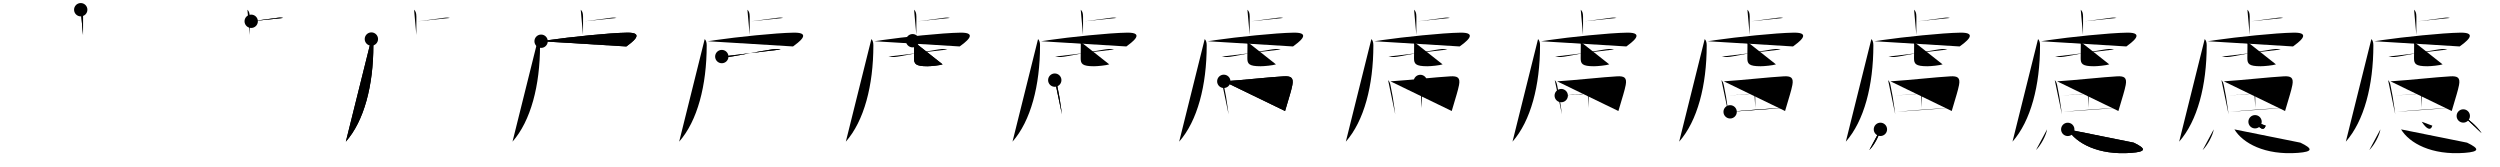 <svg class="stroke_order_diagram--svg_container_for_5186629bd5dda79658000b1c" style="height: 100px; width: 1500px;" viewbox="0 0 1500 100"><desc>Created with Snap</desc><defs></defs><line class="stroke_order_diagram--bounding_box" x1="1" x2="1499" y1="1" y2="1"></line><line class="stroke_order_diagram--bounding_box" x1="1" x2="1" y1="1" y2="99"></line><line class="stroke_order_diagram--bounding_box" x1="1" x2="1499" y1="99" y2="99"></line><line class="stroke_order_diagram--guide_line" x1="0" x2="1500" y1="50" y2="50"></line><line class="stroke_order_diagram--guide_line" x1="50" x2="50" y1="1" y2="99"></line><line class="stroke_order_diagram--bounding_box" x1="99" x2="99" y1="1" y2="99"></line><path class="stroke_order_diagram--current_path" d="M52.44,9.83c0.78,0.77,1.39,1.66,1.39,4.19c0,4.92-0.02,6.84-0.02,10.98" id="kvg:0616e-s1" kvg:type="㇑a" transform="matrix(1,0,0,1,-4,-4)" xmlns:kvg="http://kanjivg.tagaini.net"></path><path class="stroke_order_diagram--current_path" d="M52.44,9.83c0.78,0.77,1.39,1.66,1.39,4.19c0,4.92-0.02,6.84-0.02,10.98" id="Ske2arqr5o" kvg:type="㇑a" transform="matrix(1,0,0,1,-4,-4)" xmlns:kvg="http://kanjivg.tagaini.net"></path><circle class="stroke_order_diagram--path_start" cx="52.44" cy="9.83" r="4" transform="matrix(1,0,0,1,-4,-4)"></circle><line class="stroke_order_diagram--guide_line" x1="150" x2="150" y1="1" y2="99"></line><line class="stroke_order_diagram--bounding_box" x1="199" x2="199" y1="1" y2="99"></line><path class="stroke_order_diagram--existing_path" d="M52.44,9.83c0.78,0.77,1.39,1.66,1.39,4.19c0,4.92-0.02,6.84-0.02,10.98" id="Ske2arqr5r" kvg:type="㇑a" transform="matrix(1,0,0,1,96,-4)" xmlns:kvg="http://kanjivg.tagaini.net"></path><path class="stroke_order_diagram--current_path" d="M54.72,16.77c5.65-0.77,11.62-1.52,16.1-2.13c1.48-0.2,2.38-0.07,3.13,0.12" id="kvg:0616e-s2" kvg:type="㇐b" transform="matrix(1,0,0,1,96,-4)" xmlns:kvg="http://kanjivg.tagaini.net"></path><path class="stroke_order_diagram--current_path" d="M54.72,16.77c5.65-0.77,11.62-1.52,16.1-2.13c1.48-0.2,2.38-0.07,3.13,0.12" id="Ske2arqr5t" kvg:type="㇐b" transform="matrix(1,0,0,1,96,-4)" xmlns:kvg="http://kanjivg.tagaini.net"></path><circle class="stroke_order_diagram--path_start" cx="54.72" cy="16.77" r="4" transform="matrix(1,0,0,1,96,-4)"></circle><line class="stroke_order_diagram--guide_line" x1="250" x2="250" y1="1" y2="99"></line><line class="stroke_order_diagram--bounding_box" x1="299" x2="299" y1="1" y2="99"></line><path class="stroke_order_diagram--existing_path" d="M52.44,9.83c0.78,0.77,1.39,1.66,1.39,4.19c0,4.92-0.02,6.84-0.02,10.98" id="Ske2arqr5w" kvg:type="㇑a" transform="matrix(1,0,0,1,196,-4)" xmlns:kvg="http://kanjivg.tagaini.net"></path><path class="stroke_order_diagram--existing_path" d="M54.72,16.77c5.65-0.77,11.62-1.52,16.1-2.13c1.48-0.2,2.38-0.07,3.13,0.12" id="Ske2arqr5x" kvg:type="㇐b" transform="matrix(1,0,0,1,196,-4)" xmlns:kvg="http://kanjivg.tagaini.net"></path><path class="stroke_order_diagram--current_path" d="M26.83,27.43c0.94,0.94,1.19,2.32,1.19,3.82c0,24-5.52,45.25-16.52,57.75" id="kvg:0616e-s3" kvg:type="㇒" transform="matrix(1,0,0,1,196,-4)" xmlns:kvg="http://kanjivg.tagaini.net"></path><path class="stroke_order_diagram--current_path" d="M26.83,27.43c0.94,0.94,1.19,2.32,1.19,3.82c0,24-5.52,45.25-16.52,57.75" id="Ske2arqr5z" kvg:type="㇒" transform="matrix(1,0,0,1,196,-4)" xmlns:kvg="http://kanjivg.tagaini.net"></path><circle class="stroke_order_diagram--path_start" cx="26.83" cy="27.43" r="4" transform="matrix(1,0,0,1,196,-4)"></circle><line class="stroke_order_diagram--guide_line" x1="350" x2="350" y1="1" y2="99"></line><line class="stroke_order_diagram--bounding_box" x1="399" x2="399" y1="1" y2="99"></line><path class="stroke_order_diagram--existing_path" d="M52.44,9.83c0.78,0.77,1.39,1.66,1.39,4.19c0,4.92-0.02,6.84-0.02,10.98" id="Ske2arqr512" kvg:type="㇑a" transform="matrix(1,0,0,1,296,-4)" xmlns:kvg="http://kanjivg.tagaini.net"></path><path class="stroke_order_diagram--existing_path" d="M54.72,16.77c5.65-0.77,11.62-1.52,16.1-2.13c1.48-0.2,2.38-0.07,3.13,0.12" id="Ske2arqr513" kvg:type="㇐b" transform="matrix(1,0,0,1,296,-4)" xmlns:kvg="http://kanjivg.tagaini.net"></path><path class="stroke_order_diagram--existing_path" d="M26.83,27.43c0.94,0.94,1.19,2.32,1.19,3.82c0,24-5.52,45.25-16.52,57.75" id="Ske2arqr514" kvg:type="㇒" transform="matrix(1,0,0,1,296,-4)" xmlns:kvg="http://kanjivg.tagaini.net"></path><path class="stroke_order_diagram--current_path" d="M28.66,28.74c2.09-0.24,3.1-0.46,4.89-0.72c12.21-1.77,35.8-4.27,46.69-4.43c11.48-0.17,2.43,6.16-0.43,8.28" id="kvg:0616e-s4" kvg:type="㇖a" transform="matrix(1,0,0,1,296,-4)" xmlns:kvg="http://kanjivg.tagaini.net"></path><path class="stroke_order_diagram--current_path" d="M28.66,28.74c2.09-0.24,3.1-0.46,4.89-0.72c12.21-1.77,35.8-4.27,46.69-4.43c11.48-0.17,2.43,6.16-0.43,8.28" id="Ske2arqr516" kvg:type="㇖a" transform="matrix(1,0,0,1,296,-4)" xmlns:kvg="http://kanjivg.tagaini.net"></path><circle class="stroke_order_diagram--path_start" cx="28.66" cy="28.74" r="4" transform="matrix(1,0,0,1,296,-4)"></circle><line class="stroke_order_diagram--guide_line" x1="450" x2="450" y1="1" y2="99"></line><line class="stroke_order_diagram--bounding_box" x1="499" x2="499" y1="1" y2="99"></line><path class="stroke_order_diagram--existing_path" d="M52.44,9.83c0.78,0.77,1.39,1.66,1.39,4.19c0,4.92-0.02,6.84-0.02,10.98" id="Ske2arqr519" kvg:type="㇑a" transform="matrix(1,0,0,1,396,-4)" xmlns:kvg="http://kanjivg.tagaini.net"></path><path class="stroke_order_diagram--existing_path" d="M54.72,16.77c5.65-0.77,11.62-1.52,16.1-2.13c1.48-0.2,2.38-0.07,3.13,0.12" id="Ske2arqr51a" kvg:type="㇐b" transform="matrix(1,0,0,1,396,-4)" xmlns:kvg="http://kanjivg.tagaini.net"></path><path class="stroke_order_diagram--existing_path" d="M26.83,27.43c0.94,0.94,1.19,2.32,1.19,3.82c0,24-5.52,45.25-16.52,57.75" id="Ske2arqr51b" kvg:type="㇒" transform="matrix(1,0,0,1,396,-4)" xmlns:kvg="http://kanjivg.tagaini.net"></path><path class="stroke_order_diagram--existing_path" d="M28.66,28.74c2.09-0.24,3.1-0.46,4.89-0.72c12.21-1.77,35.8-4.27,46.69-4.43c11.48-0.17,2.43,6.16-0.43,8.28" id="Ske2arqr51c" kvg:type="㇖a" transform="matrix(1,0,0,1,396,-4)" xmlns:kvg="http://kanjivg.tagaini.net"></path><path class="stroke_order_diagram--current_path" d="M37.08,37.94c2.67,0.56,4.77,0.17,6.8-0.17c6.4-1.08,15.07-2.87,21.87-3.9c2.25-0.34,4.42-0.82,6.65-0.18" id="kvg:0616e-s5" kvg:type="㇐" transform="matrix(1,0,0,1,396,-4)" xmlns:kvg="http://kanjivg.tagaini.net"></path><path class="stroke_order_diagram--current_path" d="M37.08,37.94c2.67,0.56,4.77,0.17,6.8-0.17c6.4-1.08,15.07-2.87,21.87-3.9c2.25-0.34,4.42-0.82,6.65-0.18" id="Ske2arqr51e" kvg:type="㇐" transform="matrix(1,0,0,1,396,-4)" xmlns:kvg="http://kanjivg.tagaini.net"></path><circle class="stroke_order_diagram--path_start" cx="37.08" cy="37.94" r="4" transform="matrix(1,0,0,1,396,-4)"></circle><line class="stroke_order_diagram--guide_line" x1="550" x2="550" y1="1" y2="99"></line><line class="stroke_order_diagram--bounding_box" x1="599" x2="599" y1="1" y2="99"></line><path class="stroke_order_diagram--existing_path" d="M52.44,9.83c0.78,0.77,1.39,1.66,1.39,4.19c0,4.92-0.02,6.84-0.02,10.98" id="Ske2arqr51h" kvg:type="㇑a" transform="matrix(1,0,0,1,496,-4)" xmlns:kvg="http://kanjivg.tagaini.net"></path><path class="stroke_order_diagram--existing_path" d="M54.72,16.77c5.65-0.77,11.62-1.52,16.1-2.13c1.48-0.2,2.38-0.07,3.13,0.12" id="Ske2arqr51i" kvg:type="㇐b" transform="matrix(1,0,0,1,496,-4)" xmlns:kvg="http://kanjivg.tagaini.net"></path><path class="stroke_order_diagram--existing_path" d="M26.83,27.43c0.94,0.94,1.19,2.32,1.19,3.82c0,24-5.52,45.25-16.52,57.75" id="Ske2arqr51j" kvg:type="㇒" transform="matrix(1,0,0,1,496,-4)" xmlns:kvg="http://kanjivg.tagaini.net"></path><path class="stroke_order_diagram--existing_path" d="M28.66,28.74c2.09-0.24,3.1-0.46,4.89-0.72c12.21-1.77,35.8-4.27,46.69-4.43c11.48-0.17,2.43,6.16-0.43,8.28" id="Ske2arqr51k" kvg:type="㇖a" transform="matrix(1,0,0,1,496,-4)" xmlns:kvg="http://kanjivg.tagaini.net"></path><path class="stroke_order_diagram--existing_path" d="M37.08,37.94c2.67,0.56,4.77,0.17,6.8-0.17c6.4-1.08,15.07-2.87,21.87-3.9c2.25-0.34,4.42-0.82,6.65-0.18" id="Ske2arqr51l" kvg:type="㇐" transform="matrix(1,0,0,1,496,-4)" xmlns:kvg="http://kanjivg.tagaini.net"></path><path class="stroke_order_diagram--current_path" d="M51.55,28.43c0.64,0.64,0.93,1.32,0.93,2.5c0,1.94-0.07,6.44-0.07,8.01c0,3.33,0.89,4.81,7.97,4.81c2.14,0,7.34-0.5,9.18-1.13" id="kvg:0616e-s6" kvg:type="㇟a" transform="matrix(1,0,0,1,496,-4)" xmlns:kvg="http://kanjivg.tagaini.net"></path><path class="stroke_order_diagram--current_path" d="M51.55,28.43c0.64,0.64,0.93,1.32,0.93,2.5c0,1.94-0.07,6.44-0.07,8.01c0,3.33,0.89,4.81,7.97,4.81c2.14,0,7.34-0.5,9.18-1.13" id="Ske2arqr51n" kvg:type="㇟a" transform="matrix(1,0,0,1,496,-4)" xmlns:kvg="http://kanjivg.tagaini.net"></path><circle class="stroke_order_diagram--path_start" cx="51.55" cy="28.43" r="4" transform="matrix(1,0,0,1,496,-4)"></circle><line class="stroke_order_diagram--guide_line" x1="650" x2="650" y1="1" y2="99"></line><line class="stroke_order_diagram--bounding_box" x1="699" x2="699" y1="1" y2="99"></line><path class="stroke_order_diagram--existing_path" d="M52.44,9.83c0.78,0.77,1.39,1.66,1.39,4.19c0,4.92-0.02,6.84-0.02,10.98" id="Ske2arqr51q" kvg:type="㇑a" transform="matrix(1,0,0,1,596,-4)" xmlns:kvg="http://kanjivg.tagaini.net"></path><path class="stroke_order_diagram--existing_path" d="M54.72,16.77c5.65-0.77,11.62-1.52,16.1-2.13c1.48-0.2,2.38-0.07,3.13,0.12" id="Ske2arqr51r" kvg:type="㇐b" transform="matrix(1,0,0,1,596,-4)" xmlns:kvg="http://kanjivg.tagaini.net"></path><path class="stroke_order_diagram--existing_path" d="M26.83,27.43c0.94,0.94,1.19,2.32,1.19,3.82c0,24-5.52,45.25-16.52,57.75" id="Ske2arqr51s" kvg:type="㇒" transform="matrix(1,0,0,1,596,-4)" xmlns:kvg="http://kanjivg.tagaini.net"></path><path class="stroke_order_diagram--existing_path" d="M28.66,28.74c2.09-0.24,3.1-0.46,4.89-0.72c12.21-1.77,35.8-4.27,46.69-4.43c11.48-0.17,2.43,6.16-0.43,8.28" id="Ske2arqr51t" kvg:type="㇖a" transform="matrix(1,0,0,1,596,-4)" xmlns:kvg="http://kanjivg.tagaini.net"></path><path class="stroke_order_diagram--existing_path" d="M37.08,37.94c2.67,0.56,4.77,0.17,6.8-0.17c6.4-1.08,15.07-2.87,21.87-3.9c2.25-0.34,4.42-0.82,6.65-0.18" id="Ske2arqr51u" kvg:type="㇐" transform="matrix(1,0,0,1,596,-4)" xmlns:kvg="http://kanjivg.tagaini.net"></path><path class="stroke_order_diagram--existing_path" d="M51.55,28.43c0.64,0.64,0.93,1.32,0.93,2.5c0,1.94-0.07,6.44-0.07,8.01c0,3.33,0.89,4.81,7.97,4.81c2.14,0,7.34-0.5,9.18-1.13" id="Ske2arqr51v" kvg:type="㇟a" transform="matrix(1,0,0,1,596,-4)" xmlns:kvg="http://kanjivg.tagaini.net"></path><path class="stroke_order_diagram--current_path" d="M36.86,52.08c0.78,0.78,1.14,1.67,1.43,3.03c1.05,4.85,1.73,9.06,2.38,13.9c0.18,1.31,0.34,2.55,0.49,3.62" id="kvg:0616e-s7" kvg:type="㇑" transform="matrix(1,0,0,1,596,-4)" xmlns:kvg="http://kanjivg.tagaini.net"></path><path class="stroke_order_diagram--current_path" d="M36.86,52.08c0.78,0.78,1.14,1.67,1.43,3.03c1.05,4.85,1.73,9.06,2.38,13.9c0.18,1.31,0.34,2.55,0.49,3.62" id="Ske2arqr51x" kvg:type="㇑" transform="matrix(1,0,0,1,596,-4)" xmlns:kvg="http://kanjivg.tagaini.net"></path><circle class="stroke_order_diagram--path_start" cx="36.86" cy="52.08" r="4" transform="matrix(1,0,0,1,596,-4)"></circle><line class="stroke_order_diagram--guide_line" x1="750" x2="750" y1="1" y2="99"></line><line class="stroke_order_diagram--bounding_box" x1="799" x2="799" y1="1" y2="99"></line><path class="stroke_order_diagram--existing_path" d="M52.44,9.83c0.78,0.77,1.39,1.66,1.39,4.19c0,4.92-0.02,6.84-0.02,10.98" id="Ske2arqr520" kvg:type="㇑a" transform="matrix(1,0,0,1,696,-4)" xmlns:kvg="http://kanjivg.tagaini.net"></path><path class="stroke_order_diagram--existing_path" d="M54.72,16.77c5.65-0.77,11.62-1.52,16.1-2.13c1.48-0.2,2.38-0.07,3.13,0.12" id="Ske2arqr521" kvg:type="㇐b" transform="matrix(1,0,0,1,696,-4)" xmlns:kvg="http://kanjivg.tagaini.net"></path><path class="stroke_order_diagram--existing_path" d="M26.83,27.43c0.94,0.94,1.19,2.32,1.19,3.82c0,24-5.52,45.25-16.52,57.75" id="Ske2arqr522" kvg:type="㇒" transform="matrix(1,0,0,1,696,-4)" xmlns:kvg="http://kanjivg.tagaini.net"></path><path class="stroke_order_diagram--existing_path" d="M28.66,28.74c2.09-0.24,3.1-0.46,4.89-0.72c12.21-1.77,35.8-4.27,46.69-4.43c11.48-0.17,2.43,6.16-0.43,8.28" id="Ske2arqr523" kvg:type="㇖a" transform="matrix(1,0,0,1,696,-4)" xmlns:kvg="http://kanjivg.tagaini.net"></path><path class="stroke_order_diagram--existing_path" d="M37.08,37.94c2.67,0.56,4.77,0.17,6.8-0.17c6.4-1.08,15.07-2.87,21.87-3.9c2.25-0.34,4.42-0.82,6.65-0.18" id="Ske2arqr524" kvg:type="㇐" transform="matrix(1,0,0,1,696,-4)" xmlns:kvg="http://kanjivg.tagaini.net"></path><path class="stroke_order_diagram--existing_path" d="M51.55,28.43c0.64,0.64,0.93,1.32,0.93,2.5c0,1.94-0.07,6.44-0.07,8.01c0,3.33,0.89,4.81,7.97,4.81c2.14,0,7.34-0.5,9.18-1.13" id="Ske2arqr525" kvg:type="㇟a" transform="matrix(1,0,0,1,696,-4)" xmlns:kvg="http://kanjivg.tagaini.net"></path><path class="stroke_order_diagram--existing_path" d="M36.86,52.08c0.78,0.78,1.14,1.67,1.43,3.03c1.05,4.85,1.73,9.06,2.38,13.9c0.18,1.31,0.34,2.55,0.49,3.62" id="Ske2arqr526" kvg:type="㇑" transform="matrix(1,0,0,1,696,-4)" xmlns:kvg="http://kanjivg.tagaini.net"></path><path class="stroke_order_diagram--current_path" d="M38.28,52.8c11.5-0.74,27.47-2.54,35.97-3c4.26-0.23,6.03,0.72,5.17,5.22c-0.62,3.3-2.16,8.02-3.14,11.41c-0.42,1.45-0.84,2.86-1.24,4.18" id="kvg:0616e-s8" kvg:type="㇕a" transform="matrix(1,0,0,1,696,-4)" xmlns:kvg="http://kanjivg.tagaini.net"></path><path class="stroke_order_diagram--current_path" d="M38.28,52.8c11.5-0.74,27.47-2.54,35.97-3c4.26-0.23,6.03,0.72,5.17,5.22c-0.62,3.3-2.16,8.02-3.14,11.41c-0.42,1.45-0.84,2.86-1.24,4.18" id="Ske2arqr528" kvg:type="㇕a" transform="matrix(1,0,0,1,696,-4)" xmlns:kvg="http://kanjivg.tagaini.net"></path><circle class="stroke_order_diagram--path_start" cx="38.28" cy="52.8" r="4" transform="matrix(1,0,0,1,696,-4)"></circle><line class="stroke_order_diagram--guide_line" x1="850" x2="850" y1="1" y2="99"></line><line class="stroke_order_diagram--bounding_box" x1="899" x2="899" y1="1" y2="99"></line><path class="stroke_order_diagram--existing_path" d="M52.44,9.83c0.78,0.77,1.39,1.66,1.39,4.19c0,4.92-0.02,6.84-0.02,10.98" id="Ske2arqr52b" kvg:type="㇑a" transform="matrix(1,0,0,1,796,-4)" xmlns:kvg="http://kanjivg.tagaini.net"></path><path class="stroke_order_diagram--existing_path" d="M54.72,16.77c5.65-0.77,11.62-1.52,16.1-2.13c1.48-0.2,2.38-0.07,3.13,0.12" id="Ske2arqr52c" kvg:type="㇐b" transform="matrix(1,0,0,1,796,-4)" xmlns:kvg="http://kanjivg.tagaini.net"></path><path class="stroke_order_diagram--existing_path" d="M26.83,27.43c0.94,0.94,1.19,2.32,1.19,3.82c0,24-5.52,45.25-16.52,57.75" id="Ske2arqr52d" kvg:type="㇒" transform="matrix(1,0,0,1,796,-4)" xmlns:kvg="http://kanjivg.tagaini.net"></path><path class="stroke_order_diagram--existing_path" d="M28.66,28.74c2.09-0.24,3.1-0.46,4.89-0.72c12.21-1.77,35.8-4.27,46.69-4.43c11.48-0.17,2.43,6.16-0.43,8.28" id="Ske2arqr52e" kvg:type="㇖a" transform="matrix(1,0,0,1,796,-4)" xmlns:kvg="http://kanjivg.tagaini.net"></path><path class="stroke_order_diagram--existing_path" d="M37.08,37.94c2.67,0.56,4.77,0.17,6.8-0.17c6.4-1.08,15.07-2.87,21.87-3.9c2.25-0.34,4.42-0.82,6.65-0.18" id="Ske2arqr52f" kvg:type="㇐" transform="matrix(1,0,0,1,796,-4)" xmlns:kvg="http://kanjivg.tagaini.net"></path><path class="stroke_order_diagram--existing_path" d="M51.55,28.43c0.64,0.64,0.93,1.32,0.93,2.5c0,1.94-0.07,6.44-0.07,8.01c0,3.33,0.89,4.81,7.97,4.81c2.14,0,7.34-0.5,9.18-1.13" id="Ske2arqr52g" kvg:type="㇟a" transform="matrix(1,0,0,1,796,-4)" xmlns:kvg="http://kanjivg.tagaini.net"></path><path class="stroke_order_diagram--existing_path" d="M36.86,52.08c0.78,0.78,1.14,1.67,1.43,3.03c1.05,4.85,1.73,9.06,2.38,13.9c0.18,1.31,0.34,2.55,0.49,3.62" id="Ske2arqr52h" kvg:type="㇑" transform="matrix(1,0,0,1,796,-4)" xmlns:kvg="http://kanjivg.tagaini.net"></path><path class="stroke_order_diagram--existing_path" d="M38.28,52.8c11.5-0.74,27.47-2.54,35.97-3c4.26-0.23,6.03,0.72,5.17,5.22c-0.62,3.3-2.16,8.02-3.14,11.41c-0.42,1.45-0.84,2.86-1.24,4.18" id="Ske2arqr52i" kvg:type="㇕a" transform="matrix(1,0,0,1,796,-4)" xmlns:kvg="http://kanjivg.tagaini.net"></path><path class="stroke_order_diagram--current_path" d="M56.19,52.87c0.78,0.78,0.94,1.85,0.94,3.38c-0.02,4.84,0.06,11.37,0.06,12.51" id="kvg:0616e-s9" kvg:type="㇑a" transform="matrix(1,0,0,1,796,-4)" xmlns:kvg="http://kanjivg.tagaini.net"></path><path class="stroke_order_diagram--current_path" d="M56.19,52.87c0.78,0.78,0.94,1.85,0.94,3.38c-0.02,4.84,0.06,11.37,0.06,12.51" id="Ske2arqr52k" kvg:type="㇑a" transform="matrix(1,0,0,1,796,-4)" xmlns:kvg="http://kanjivg.tagaini.net"></path><circle class="stroke_order_diagram--path_start" cx="56.19" cy="52.87" r="4" transform="matrix(1,0,0,1,796,-4)"></circle><line class="stroke_order_diagram--guide_line" x1="950" x2="950" y1="1" y2="99"></line><line class="stroke_order_diagram--bounding_box" x1="999" x2="999" y1="1" y2="99"></line><path class="stroke_order_diagram--existing_path" d="M52.44,9.83c0.78,0.77,1.39,1.66,1.39,4.19c0,4.92-0.02,6.84-0.02,10.98" id="Ske2arqr52n" kvg:type="㇑a" transform="matrix(1,0,0,1,896,-4)" xmlns:kvg="http://kanjivg.tagaini.net"></path><path class="stroke_order_diagram--existing_path" d="M54.72,16.77c5.65-0.77,11.62-1.52,16.1-2.13c1.48-0.2,2.38-0.07,3.13,0.12" id="Ske2arqr52o" kvg:type="㇐b" transform="matrix(1,0,0,1,896,-4)" xmlns:kvg="http://kanjivg.tagaini.net"></path><path class="stroke_order_diagram--existing_path" d="M26.83,27.43c0.94,0.94,1.19,2.32,1.19,3.82c0,24-5.52,45.25-16.52,57.75" id="Ske2arqr52p" kvg:type="㇒" transform="matrix(1,0,0,1,896,-4)" xmlns:kvg="http://kanjivg.tagaini.net"></path><path class="stroke_order_diagram--existing_path" d="M28.66,28.74c2.09-0.24,3.1-0.46,4.89-0.72c12.21-1.77,35.8-4.27,46.69-4.43c11.48-0.17,2.43,6.16-0.43,8.28" id="Ske2arqr52q" kvg:type="㇖a" transform="matrix(1,0,0,1,896,-4)" xmlns:kvg="http://kanjivg.tagaini.net"></path><path class="stroke_order_diagram--existing_path" d="M37.08,37.94c2.67,0.56,4.77,0.17,6.8-0.17c6.4-1.08,15.07-2.87,21.87-3.9c2.25-0.34,4.42-0.82,6.65-0.18" id="Ske2arqr52r" kvg:type="㇐" transform="matrix(1,0,0,1,896,-4)" xmlns:kvg="http://kanjivg.tagaini.net"></path><path class="stroke_order_diagram--existing_path" d="M51.55,28.43c0.64,0.64,0.93,1.32,0.93,2.5c0,1.94-0.07,6.44-0.07,8.01c0,3.33,0.89,4.81,7.97,4.81c2.14,0,7.34-0.5,9.18-1.13" id="Ske2arqr52s" kvg:type="㇟a" transform="matrix(1,0,0,1,896,-4)" xmlns:kvg="http://kanjivg.tagaini.net"></path><path class="stroke_order_diagram--existing_path" d="M36.86,52.08c0.78,0.78,1.14,1.67,1.43,3.03c1.05,4.85,1.73,9.06,2.38,13.9c0.18,1.31,0.34,2.55,0.49,3.62" id="Ske2arqr52t" kvg:type="㇑" transform="matrix(1,0,0,1,896,-4)" xmlns:kvg="http://kanjivg.tagaini.net"></path><path class="stroke_order_diagram--existing_path" d="M38.28,52.8c11.5-0.74,27.47-2.54,35.97-3c4.26-0.23,6.03,0.72,5.17,5.22c-0.62,3.3-2.16,8.02-3.14,11.41c-0.42,1.45-0.84,2.86-1.24,4.18" id="Ske2arqr52u" kvg:type="㇕a" transform="matrix(1,0,0,1,896,-4)" xmlns:kvg="http://kanjivg.tagaini.net"></path><path class="stroke_order_diagram--existing_path" d="M56.19,52.87c0.78,0.78,0.94,1.85,0.94,3.38c-0.02,4.84,0.06,11.37,0.06,12.51" id="Ske2arqr52v" kvg:type="㇑a" transform="matrix(1,0,0,1,896,-4)" xmlns:kvg="http://kanjivg.tagaini.net"></path><path class="stroke_order_diagram--current_path" d="M40.74,61.36c6.38-0.61,30.13-2.48,36.37-2.66" id="kvg:0616e-s10" kvg:type="㇐a" transform="matrix(1,0,0,1,896,-4)" xmlns:kvg="http://kanjivg.tagaini.net"></path><path class="stroke_order_diagram--current_path" d="M40.74,61.36c6.38-0.61,30.13-2.48,36.37-2.66" id="Ske2arqr52x" kvg:type="㇐a" transform="matrix(1,0,0,1,896,-4)" xmlns:kvg="http://kanjivg.tagaini.net"></path><circle class="stroke_order_diagram--path_start" cx="40.74" cy="61.36" r="4" transform="matrix(1,0,0,1,896,-4)"></circle><line class="stroke_order_diagram--guide_line" x1="1050" x2="1050" y1="1" y2="99"></line><line class="stroke_order_diagram--bounding_box" x1="1099" x2="1099" y1="1" y2="99"></line><path class="stroke_order_diagram--existing_path" d="M52.44,9.83c0.78,0.77,1.39,1.66,1.39,4.19c0,4.92-0.02,6.84-0.02,10.98" id="Ske2arqr530" kvg:type="㇑a" transform="matrix(1,0,0,1,996,-4)" xmlns:kvg="http://kanjivg.tagaini.net"></path><path class="stroke_order_diagram--existing_path" d="M54.72,16.77c5.65-0.77,11.62-1.52,16.1-2.13c1.48-0.2,2.38-0.07,3.13,0.12" id="Ske2arqr531" kvg:type="㇐b" transform="matrix(1,0,0,1,996,-4)" xmlns:kvg="http://kanjivg.tagaini.net"></path><path class="stroke_order_diagram--existing_path" d="M26.83,27.43c0.94,0.94,1.19,2.32,1.19,3.82c0,24-5.52,45.25-16.52,57.75" id="Ske2arqr532" kvg:type="㇒" transform="matrix(1,0,0,1,996,-4)" xmlns:kvg="http://kanjivg.tagaini.net"></path><path class="stroke_order_diagram--existing_path" d="M28.66,28.74c2.09-0.24,3.1-0.46,4.89-0.72c12.21-1.77,35.8-4.27,46.69-4.43c11.48-0.17,2.43,6.16-0.43,8.28" id="Ske2arqr533" kvg:type="㇖a" transform="matrix(1,0,0,1,996,-4)" xmlns:kvg="http://kanjivg.tagaini.net"></path><path class="stroke_order_diagram--existing_path" d="M37.08,37.94c2.67,0.56,4.77,0.17,6.8-0.17c6.4-1.08,15.07-2.87,21.87-3.9c2.25-0.34,4.42-0.82,6.65-0.18" id="Ske2arqr534" kvg:type="㇐" transform="matrix(1,0,0,1,996,-4)" xmlns:kvg="http://kanjivg.tagaini.net"></path><path class="stroke_order_diagram--existing_path" d="M51.55,28.43c0.64,0.64,0.93,1.32,0.93,2.5c0,1.94-0.07,6.44-0.07,8.01c0,3.33,0.89,4.81,7.97,4.81c2.14,0,7.34-0.5,9.18-1.13" id="Ske2arqr535" kvg:type="㇟a" transform="matrix(1,0,0,1,996,-4)" xmlns:kvg="http://kanjivg.tagaini.net"></path><path class="stroke_order_diagram--existing_path" d="M36.86,52.08c0.78,0.78,1.14,1.67,1.43,3.03c1.05,4.85,1.73,9.06,2.38,13.9c0.18,1.31,0.34,2.55,0.49,3.62" id="Ske2arqr536" kvg:type="㇑" transform="matrix(1,0,0,1,996,-4)" xmlns:kvg="http://kanjivg.tagaini.net"></path><path class="stroke_order_diagram--existing_path" d="M38.28,52.8c11.5-0.74,27.47-2.54,35.97-3c4.26-0.23,6.03,0.72,5.17,5.22c-0.62,3.3-2.16,8.02-3.14,11.41c-0.42,1.45-0.84,2.86-1.24,4.18" id="Ske2arqr537" kvg:type="㇕a" transform="matrix(1,0,0,1,996,-4)" xmlns:kvg="http://kanjivg.tagaini.net"></path><path class="stroke_order_diagram--existing_path" d="M56.19,52.87c0.78,0.78,0.94,1.85,0.94,3.38c-0.02,4.84,0.06,11.37,0.06,12.51" id="Ske2arqr538" kvg:type="㇑a" transform="matrix(1,0,0,1,996,-4)" xmlns:kvg="http://kanjivg.tagaini.net"></path><path class="stroke_order_diagram--existing_path" d="M40.74,61.36c6.38-0.61,30.13-2.48,36.37-2.66" id="Ske2arqr539" kvg:type="㇐a" transform="matrix(1,0,0,1,996,-4)" xmlns:kvg="http://kanjivg.tagaini.net"></path><path class="stroke_order_diagram--current_path" d="M42.08,71.1c8.26-0.83,24.55-2.08,32.06-2.32" id="kvg:0616e-s11" kvg:type="㇐a" transform="matrix(1,0,0,1,996,-4)" xmlns:kvg="http://kanjivg.tagaini.net"></path><path class="stroke_order_diagram--current_path" d="M42.08,71.1c8.26-0.83,24.55-2.08,32.06-2.32" id="Ske2arqr53b" kvg:type="㇐a" transform="matrix(1,0,0,1,996,-4)" xmlns:kvg="http://kanjivg.tagaini.net"></path><circle class="stroke_order_diagram--path_start" cx="42.08" cy="71.1" r="4" transform="matrix(1,0,0,1,996,-4)"></circle><line class="stroke_order_diagram--guide_line" x1="1150" x2="1150" y1="1" y2="99"></line><line class="stroke_order_diagram--bounding_box" x1="1199" x2="1199" y1="1" y2="99"></line><path class="stroke_order_diagram--existing_path" d="M52.44,9.83c0.78,0.77,1.39,1.66,1.39,4.19c0,4.92-0.02,6.84-0.02,10.98" id="Ske2arqr53e" kvg:type="㇑a" transform="matrix(1,0,0,1,1096,-4)" xmlns:kvg="http://kanjivg.tagaini.net"></path><path class="stroke_order_diagram--existing_path" d="M54.72,16.77c5.65-0.77,11.62-1.52,16.1-2.13c1.48-0.2,2.38-0.07,3.13,0.12" id="Ske2arqr53f" kvg:type="㇐b" transform="matrix(1,0,0,1,1096,-4)" xmlns:kvg="http://kanjivg.tagaini.net"></path><path class="stroke_order_diagram--existing_path" d="M26.83,27.43c0.94,0.94,1.19,2.32,1.19,3.82c0,24-5.52,45.25-16.52,57.75" id="Ske2arqr53g" kvg:type="㇒" transform="matrix(1,0,0,1,1096,-4)" xmlns:kvg="http://kanjivg.tagaini.net"></path><path class="stroke_order_diagram--existing_path" d="M28.66,28.74c2.09-0.24,3.1-0.46,4.89-0.72c12.21-1.77,35.8-4.27,46.69-4.43c11.48-0.17,2.43,6.16-0.43,8.28" id="Ske2arqr53h" kvg:type="㇖a" transform="matrix(1,0,0,1,1096,-4)" xmlns:kvg="http://kanjivg.tagaini.net"></path><path class="stroke_order_diagram--existing_path" d="M37.08,37.94c2.67,0.56,4.77,0.17,6.8-0.17c6.4-1.08,15.07-2.87,21.87-3.9c2.25-0.34,4.42-0.82,6.65-0.18" id="Ske2arqr53i" kvg:type="㇐" transform="matrix(1,0,0,1,1096,-4)" xmlns:kvg="http://kanjivg.tagaini.net"></path><path class="stroke_order_diagram--existing_path" d="M51.55,28.43c0.64,0.64,0.93,1.32,0.93,2.5c0,1.94-0.07,6.44-0.07,8.01c0,3.33,0.89,4.81,7.97,4.81c2.14,0,7.34-0.5,9.18-1.13" id="Ske2arqr53j" kvg:type="㇟a" transform="matrix(1,0,0,1,1096,-4)" xmlns:kvg="http://kanjivg.tagaini.net"></path><path class="stroke_order_diagram--existing_path" d="M36.86,52.08c0.78,0.78,1.14,1.67,1.43,3.03c1.05,4.85,1.73,9.06,2.38,13.9c0.18,1.31,0.34,2.55,0.49,3.62" id="Ske2arqr53k" kvg:type="㇑" transform="matrix(1,0,0,1,1096,-4)" xmlns:kvg="http://kanjivg.tagaini.net"></path><path class="stroke_order_diagram--existing_path" d="M38.28,52.8c11.5-0.74,27.47-2.54,35.97-3c4.26-0.23,6.03,0.72,5.17,5.22c-0.62,3.3-2.16,8.02-3.14,11.41c-0.42,1.45-0.84,2.86-1.24,4.18" id="Ske2arqr53l" kvg:type="㇕a" transform="matrix(1,0,0,1,1096,-4)" xmlns:kvg="http://kanjivg.tagaini.net"></path><path class="stroke_order_diagram--existing_path" d="M56.19,52.87c0.78,0.78,0.94,1.85,0.94,3.38c-0.02,4.84,0.06,11.37,0.06,12.51" id="Ske2arqr53m" kvg:type="㇑a" transform="matrix(1,0,0,1,1096,-4)" xmlns:kvg="http://kanjivg.tagaini.net"></path><path class="stroke_order_diagram--existing_path" d="M40.74,61.36c6.38-0.61,30.13-2.48,36.37-2.66" id="Ske2arqr53n" kvg:type="㇐a" transform="matrix(1,0,0,1,1096,-4)" xmlns:kvg="http://kanjivg.tagaini.net"></path><path class="stroke_order_diagram--existing_path" d="M42.08,71.1c8.26-0.83,24.55-2.08,32.06-2.32" id="Ske2arqr53o" kvg:type="㇐a" transform="matrix(1,0,0,1,1096,-4)" xmlns:kvg="http://kanjivg.tagaini.net"></path><path class="stroke_order_diagram--current_path" d="M32.25,81.61c-0.5,3.52-3.71,9.51-6.67,12.44" id="kvg:0616e-s12" kvg:type="㇔" transform="matrix(1,0,0,1,1096,-4)" xmlns:kvg="http://kanjivg.tagaini.net"></path><path class="stroke_order_diagram--current_path" d="M32.25,81.61c-0.5,3.52-3.71,9.51-6.67,12.44" id="Ske2arqr53q" kvg:type="㇔" transform="matrix(1,0,0,1,1096,-4)" xmlns:kvg="http://kanjivg.tagaini.net"></path><circle class="stroke_order_diagram--path_start" cx="32.25" cy="81.61" r="4" transform="matrix(1,0,0,1,1096,-4)"></circle><line class="stroke_order_diagram--guide_line" x1="1250" x2="1250" y1="1" y2="99"></line><line class="stroke_order_diagram--bounding_box" x1="1299" x2="1299" y1="1" y2="99"></line><path class="stroke_order_diagram--existing_path" d="M52.44,9.83c0.78,0.77,1.39,1.66,1.39,4.19c0,4.92-0.02,6.84-0.02,10.98" id="Ske2arqr53t" kvg:type="㇑a" transform="matrix(1,0,0,1,1196,-4)" xmlns:kvg="http://kanjivg.tagaini.net"></path><path class="stroke_order_diagram--existing_path" d="M54.72,16.77c5.65-0.77,11.62-1.52,16.1-2.13c1.48-0.2,2.38-0.07,3.13,0.12" id="Ske2arqr53u" kvg:type="㇐b" transform="matrix(1,0,0,1,1196,-4)" xmlns:kvg="http://kanjivg.tagaini.net"></path><path class="stroke_order_diagram--existing_path" d="M26.83,27.43c0.94,0.94,1.19,2.32,1.19,3.82c0,24-5.52,45.25-16.52,57.75" id="Ske2arqr53v" kvg:type="㇒" transform="matrix(1,0,0,1,1196,-4)" xmlns:kvg="http://kanjivg.tagaini.net"></path><path class="stroke_order_diagram--existing_path" d="M28.66,28.74c2.09-0.24,3.1-0.46,4.89-0.72c12.21-1.77,35.8-4.27,46.69-4.43c11.48-0.17,2.43,6.16-0.43,8.28" id="Ske2arqr53w" kvg:type="㇖a" transform="matrix(1,0,0,1,1196,-4)" xmlns:kvg="http://kanjivg.tagaini.net"></path><path class="stroke_order_diagram--existing_path" d="M37.08,37.94c2.67,0.56,4.77,0.17,6.8-0.17c6.4-1.08,15.07-2.87,21.87-3.9c2.25-0.34,4.42-0.82,6.65-0.18" id="Ske2arqr53x" kvg:type="㇐" transform="matrix(1,0,0,1,1196,-4)" xmlns:kvg="http://kanjivg.tagaini.net"></path><path class="stroke_order_diagram--existing_path" d="M51.55,28.43c0.64,0.64,0.93,1.32,0.93,2.5c0,1.94-0.07,6.44-0.07,8.01c0,3.33,0.89,4.81,7.97,4.81c2.14,0,7.34-0.5,9.18-1.13" id="Ske2arqr53y" kvg:type="㇟a" transform="matrix(1,0,0,1,1196,-4)" xmlns:kvg="http://kanjivg.tagaini.net"></path><path class="stroke_order_diagram--existing_path" d="M36.86,52.08c0.78,0.78,1.14,1.67,1.43,3.03c1.05,4.85,1.73,9.06,2.38,13.9c0.18,1.31,0.34,2.55,0.49,3.62" id="Ske2arqr53z" kvg:type="㇑" transform="matrix(1,0,0,1,1196,-4)" xmlns:kvg="http://kanjivg.tagaini.net"></path><path class="stroke_order_diagram--existing_path" d="M38.28,52.8c11.5-0.74,27.47-2.54,35.97-3c4.26-0.23,6.03,0.72,5.17,5.22c-0.62,3.3-2.16,8.02-3.14,11.41c-0.42,1.45-0.84,2.86-1.24,4.18" id="Ske2arqr540" kvg:type="㇕a" transform="matrix(1,0,0,1,1196,-4)" xmlns:kvg="http://kanjivg.tagaini.net"></path><path class="stroke_order_diagram--existing_path" d="M56.19,52.87c0.78,0.78,0.94,1.85,0.94,3.38c-0.02,4.84,0.06,11.37,0.06,12.51" id="Ske2arqr541" kvg:type="㇑a" transform="matrix(1,0,0,1,1196,-4)" xmlns:kvg="http://kanjivg.tagaini.net"></path><path class="stroke_order_diagram--existing_path" d="M40.74,61.36c6.38-0.61,30.13-2.48,36.37-2.66" id="Ske2arqr542" kvg:type="㇐a" transform="matrix(1,0,0,1,1196,-4)" xmlns:kvg="http://kanjivg.tagaini.net"></path><path class="stroke_order_diagram--existing_path" d="M42.08,71.1c8.26-0.83,24.55-2.08,32.06-2.32" id="Ske2arqr543" kvg:type="㇐a" transform="matrix(1,0,0,1,1196,-4)" xmlns:kvg="http://kanjivg.tagaini.net"></path><path class="stroke_order_diagram--existing_path" d="M32.25,81.61c-0.5,3.52-3.71,9.51-6.67,12.44" id="Ske2arqr544" kvg:type="㇔" transform="matrix(1,0,0,1,1196,-4)" xmlns:kvg="http://kanjivg.tagaini.net"></path><path class="stroke_order_diagram--current_path" d="M44.65,81.63c4.97,8.25,18.3,15.61,38.13,14.09c8.98-0.69,9.09-2.47,1.46-6.13" id="kvg:0616e-s13" kvg:type="㇟b" transform="matrix(1,0,0,1,1196,-4)" xmlns:kvg="http://kanjivg.tagaini.net"></path><path class="stroke_order_diagram--current_path" d="M44.65,81.63c4.97,8.25,18.3,15.61,38.13,14.09c8.98-0.69,9.09-2.47,1.46-6.13" id="Ske2arqr546" kvg:type="㇟b" transform="matrix(1,0,0,1,1196,-4)" xmlns:kvg="http://kanjivg.tagaini.net"></path><circle class="stroke_order_diagram--path_start" cx="44.65" cy="81.63" r="4" transform="matrix(1,0,0,1,1196,-4)"></circle><line class="stroke_order_diagram--guide_line" x1="1350" x2="1350" y1="1" y2="99"></line><line class="stroke_order_diagram--bounding_box" x1="1399" x2="1399" y1="1" y2="99"></line><path class="stroke_order_diagram--existing_path" d="M52.44,9.83c0.78,0.77,1.39,1.66,1.39,4.19c0,4.92-0.02,6.84-0.02,10.98" id="Ske2arqr549" kvg:type="㇑a" transform="matrix(1,0,0,1,1296,-4)" xmlns:kvg="http://kanjivg.tagaini.net"></path><path class="stroke_order_diagram--existing_path" d="M54.72,16.77c5.65-0.77,11.62-1.52,16.1-2.13c1.48-0.2,2.38-0.07,3.13,0.12" id="Ske2arqr54a" kvg:type="㇐b" transform="matrix(1,0,0,1,1296,-4)" xmlns:kvg="http://kanjivg.tagaini.net"></path><path class="stroke_order_diagram--existing_path" d="M26.83,27.43c0.94,0.94,1.19,2.32,1.19,3.82c0,24-5.52,45.25-16.52,57.75" id="Ske2arqr54b" kvg:type="㇒" transform="matrix(1,0,0,1,1296,-4)" xmlns:kvg="http://kanjivg.tagaini.net"></path><path class="stroke_order_diagram--existing_path" d="M28.66,28.74c2.09-0.24,3.1-0.46,4.89-0.72c12.21-1.77,35.8-4.27,46.69-4.43c11.48-0.17,2.43,6.16-0.43,8.28" id="Ske2arqr54c" kvg:type="㇖a" transform="matrix(1,0,0,1,1296,-4)" xmlns:kvg="http://kanjivg.tagaini.net"></path><path class="stroke_order_diagram--existing_path" d="M37.08,37.94c2.67,0.56,4.77,0.17,6.8-0.17c6.4-1.08,15.07-2.87,21.87-3.9c2.25-0.34,4.42-0.82,6.65-0.18" id="Ske2arqr54d" kvg:type="㇐" transform="matrix(1,0,0,1,1296,-4)" xmlns:kvg="http://kanjivg.tagaini.net"></path><path class="stroke_order_diagram--existing_path" d="M51.55,28.43c0.64,0.64,0.93,1.32,0.93,2.5c0,1.94-0.07,6.44-0.07,8.01c0,3.33,0.89,4.81,7.97,4.81c2.14,0,7.34-0.5,9.18-1.13" id="Ske2arqr54e" kvg:type="㇟a" transform="matrix(1,0,0,1,1296,-4)" xmlns:kvg="http://kanjivg.tagaini.net"></path><path class="stroke_order_diagram--existing_path" d="M36.86,52.08c0.78,0.78,1.14,1.67,1.43,3.03c1.05,4.85,1.73,9.06,2.38,13.9c0.18,1.31,0.34,2.55,0.49,3.62" id="Ske2arqr54f" kvg:type="㇑" transform="matrix(1,0,0,1,1296,-4)" xmlns:kvg="http://kanjivg.tagaini.net"></path><path class="stroke_order_diagram--existing_path" d="M38.28,52.8c11.5-0.74,27.47-2.54,35.97-3c4.26-0.23,6.03,0.72,5.17,5.22c-0.62,3.3-2.16,8.02-3.14,11.41c-0.42,1.45-0.84,2.86-1.24,4.18" id="Ske2arqr54g" kvg:type="㇕a" transform="matrix(1,0,0,1,1296,-4)" xmlns:kvg="http://kanjivg.tagaini.net"></path><path class="stroke_order_diagram--existing_path" d="M56.19,52.87c0.78,0.78,0.94,1.85,0.94,3.38c-0.02,4.84,0.06,11.37,0.06,12.51" id="Ske2arqr54h" kvg:type="㇑a" transform="matrix(1,0,0,1,1296,-4)" xmlns:kvg="http://kanjivg.tagaini.net"></path><path class="stroke_order_diagram--existing_path" d="M40.74,61.36c6.38-0.61,30.13-2.48,36.37-2.66" id="Ske2arqr54i" kvg:type="㇐a" transform="matrix(1,0,0,1,1296,-4)" xmlns:kvg="http://kanjivg.tagaini.net"></path><path class="stroke_order_diagram--existing_path" d="M42.08,71.1c8.26-0.83,24.55-2.08,32.06-2.32" id="Ske2arqr54j" kvg:type="㇐a" transform="matrix(1,0,0,1,1296,-4)" xmlns:kvg="http://kanjivg.tagaini.net"></path><path class="stroke_order_diagram--existing_path" d="M32.25,81.61c-0.5,3.52-3.71,9.51-6.67,12.44" id="Ske2arqr54k" kvg:type="㇔" transform="matrix(1,0,0,1,1296,-4)" xmlns:kvg="http://kanjivg.tagaini.net"></path><path class="stroke_order_diagram--existing_path" d="M44.65,81.63c4.97,8.25,18.3,15.61,38.13,14.09c8.98-0.69,9.09-2.47,1.46-6.13" id="Ske2arqr54l" kvg:type="㇟b" transform="matrix(1,0,0,1,1296,-4)" xmlns:kvg="http://kanjivg.tagaini.net"></path><path class="stroke_order_diagram--current_path" d="M57.03,77.05c2.84,4.32,5.34,5.72,6.38,2.35" id="kvg:0616e-s14" kvg:type="㇔a" transform="matrix(1,0,0,1,1296,-4)" xmlns:kvg="http://kanjivg.tagaini.net"></path><path class="stroke_order_diagram--current_path" d="M57.03,77.05c2.84,4.32,5.34,5.72,6.38,2.35" id="Ske2arqr54n" kvg:type="㇔a" transform="matrix(1,0,0,1,1296,-4)" xmlns:kvg="http://kanjivg.tagaini.net"></path><circle class="stroke_order_diagram--path_start" cx="57.03" cy="77.05" r="4" transform="matrix(1,0,0,1,1296,-4)"></circle><line class="stroke_order_diagram--guide_line" x1="1450" x2="1450" y1="1" y2="99"></line><line class="stroke_order_diagram--bounding_box" x1="1499" x2="1499" y1="1" y2="99"></line><path class="stroke_order_diagram--existing_path" d="M52.44,9.83c0.78,0.77,1.39,1.66,1.39,4.19c0,4.92-0.02,6.84-0.02,10.98" id="Ske2arqr54q" kvg:type="㇑a" transform="matrix(1,0,0,1,1396,-4)" xmlns:kvg="http://kanjivg.tagaini.net"></path><path class="stroke_order_diagram--existing_path" d="M54.72,16.77c5.65-0.77,11.62-1.52,16.1-2.13c1.48-0.2,2.38-0.07,3.13,0.12" id="Ske2arqr54r" kvg:type="㇐b" transform="matrix(1,0,0,1,1396,-4)" xmlns:kvg="http://kanjivg.tagaini.net"></path><path class="stroke_order_diagram--existing_path" d="M26.83,27.43c0.94,0.94,1.19,2.32,1.19,3.82c0,24-5.52,45.25-16.52,57.75" id="Ske2arqr54s" kvg:type="㇒" transform="matrix(1,0,0,1,1396,-4)" xmlns:kvg="http://kanjivg.tagaini.net"></path><path class="stroke_order_diagram--existing_path" d="M28.66,28.74c2.09-0.24,3.1-0.46,4.89-0.72c12.21-1.77,35.8-4.27,46.69-4.43c11.48-0.17,2.43,6.16-0.43,8.28" id="Ske2arqr54t" kvg:type="㇖a" transform="matrix(1,0,0,1,1396,-4)" xmlns:kvg="http://kanjivg.tagaini.net"></path><path class="stroke_order_diagram--existing_path" d="M37.08,37.94c2.67,0.56,4.77,0.17,6.8-0.17c6.4-1.08,15.07-2.87,21.87-3.9c2.25-0.34,4.42-0.82,6.65-0.18" id="Ske2arqr54u" kvg:type="㇐" transform="matrix(1,0,0,1,1396,-4)" xmlns:kvg="http://kanjivg.tagaini.net"></path><path class="stroke_order_diagram--existing_path" d="M51.55,28.43c0.64,0.64,0.93,1.32,0.93,2.5c0,1.94-0.07,6.44-0.07,8.01c0,3.33,0.89,4.81,7.97,4.81c2.14,0,7.34-0.5,9.18-1.13" id="Ske2arqr54v" kvg:type="㇟a" transform="matrix(1,0,0,1,1396,-4)" xmlns:kvg="http://kanjivg.tagaini.net"></path><path class="stroke_order_diagram--existing_path" d="M36.86,52.08c0.78,0.78,1.14,1.67,1.43,3.03c1.05,4.85,1.73,9.06,2.38,13.9c0.18,1.31,0.34,2.55,0.49,3.62" id="Ske2arqr54w" kvg:type="㇑" transform="matrix(1,0,0,1,1396,-4)" xmlns:kvg="http://kanjivg.tagaini.net"></path><path class="stroke_order_diagram--existing_path" d="M38.28,52.8c11.5-0.74,27.47-2.54,35.97-3c4.26-0.23,6.03,0.72,5.17,5.22c-0.62,3.3-2.16,8.02-3.14,11.41c-0.42,1.45-0.84,2.86-1.24,4.18" id="Ske2arqr54x" kvg:type="㇕a" transform="matrix(1,0,0,1,1396,-4)" xmlns:kvg="http://kanjivg.tagaini.net"></path><path class="stroke_order_diagram--existing_path" d="M56.19,52.87c0.78,0.78,0.94,1.85,0.94,3.38c-0.02,4.84,0.06,11.37,0.06,12.51" id="Ske2arqr54y" kvg:type="㇑a" transform="matrix(1,0,0,1,1396,-4)" xmlns:kvg="http://kanjivg.tagaini.net"></path><path class="stroke_order_diagram--existing_path" d="M40.74,61.36c6.38-0.61,30.13-2.48,36.37-2.66" id="Ske2arqr54z" kvg:type="㇐a" transform="matrix(1,0,0,1,1396,-4)" xmlns:kvg="http://kanjivg.tagaini.net"></path><path class="stroke_order_diagram--existing_path" d="M42.08,71.1c8.26-0.83,24.55-2.08,32.06-2.32" id="Ske2arqr550" kvg:type="㇐a" transform="matrix(1,0,0,1,1396,-4)" xmlns:kvg="http://kanjivg.tagaini.net"></path><path class="stroke_order_diagram--existing_path" d="M32.25,81.61c-0.5,3.52-3.71,9.51-6.67,12.44" id="Ske2arqr551" kvg:type="㇔" transform="matrix(1,0,0,1,1396,-4)" xmlns:kvg="http://kanjivg.tagaini.net"></path><path class="stroke_order_diagram--existing_path" d="M44.65,81.63c4.97,8.25,18.3,15.61,38.13,14.09c8.98-0.69,9.09-2.47,1.46-6.13" id="Ske2arqr552" kvg:type="㇟b" transform="matrix(1,0,0,1,1396,-4)" xmlns:kvg="http://kanjivg.tagaini.net"></path><path class="stroke_order_diagram--existing_path" d="M57.03,77.05c2.84,4.32,5.34,5.72,6.38,2.35" id="Ske2arqr553" kvg:type="㇔a" transform="matrix(1,0,0,1,1396,-4)" xmlns:kvg="http://kanjivg.tagaini.net"></path><path class="stroke_order_diagram--current_path" d="M81.97,73.58C85.25,75.5,90.25,79.88,93,83.9" id="kvg:0616e-s15" kvg:type="㇔" transform="matrix(1,0,0,1,1396,-4)" xmlns:kvg="http://kanjivg.tagaini.net"></path><path class="stroke_order_diagram--current_path" d="M81.97,73.58C85.25,75.5,90.25,79.88,93,83.9" id="Ske2arqr555" kvg:type="㇔" transform="matrix(1,0,0,1,1396,-4)" xmlns:kvg="http://kanjivg.tagaini.net"></path><circle class="stroke_order_diagram--path_start" cx="81.97" cy="73.58" r="4" transform="matrix(1,0,0,1,1396,-4)"></circle></svg>
